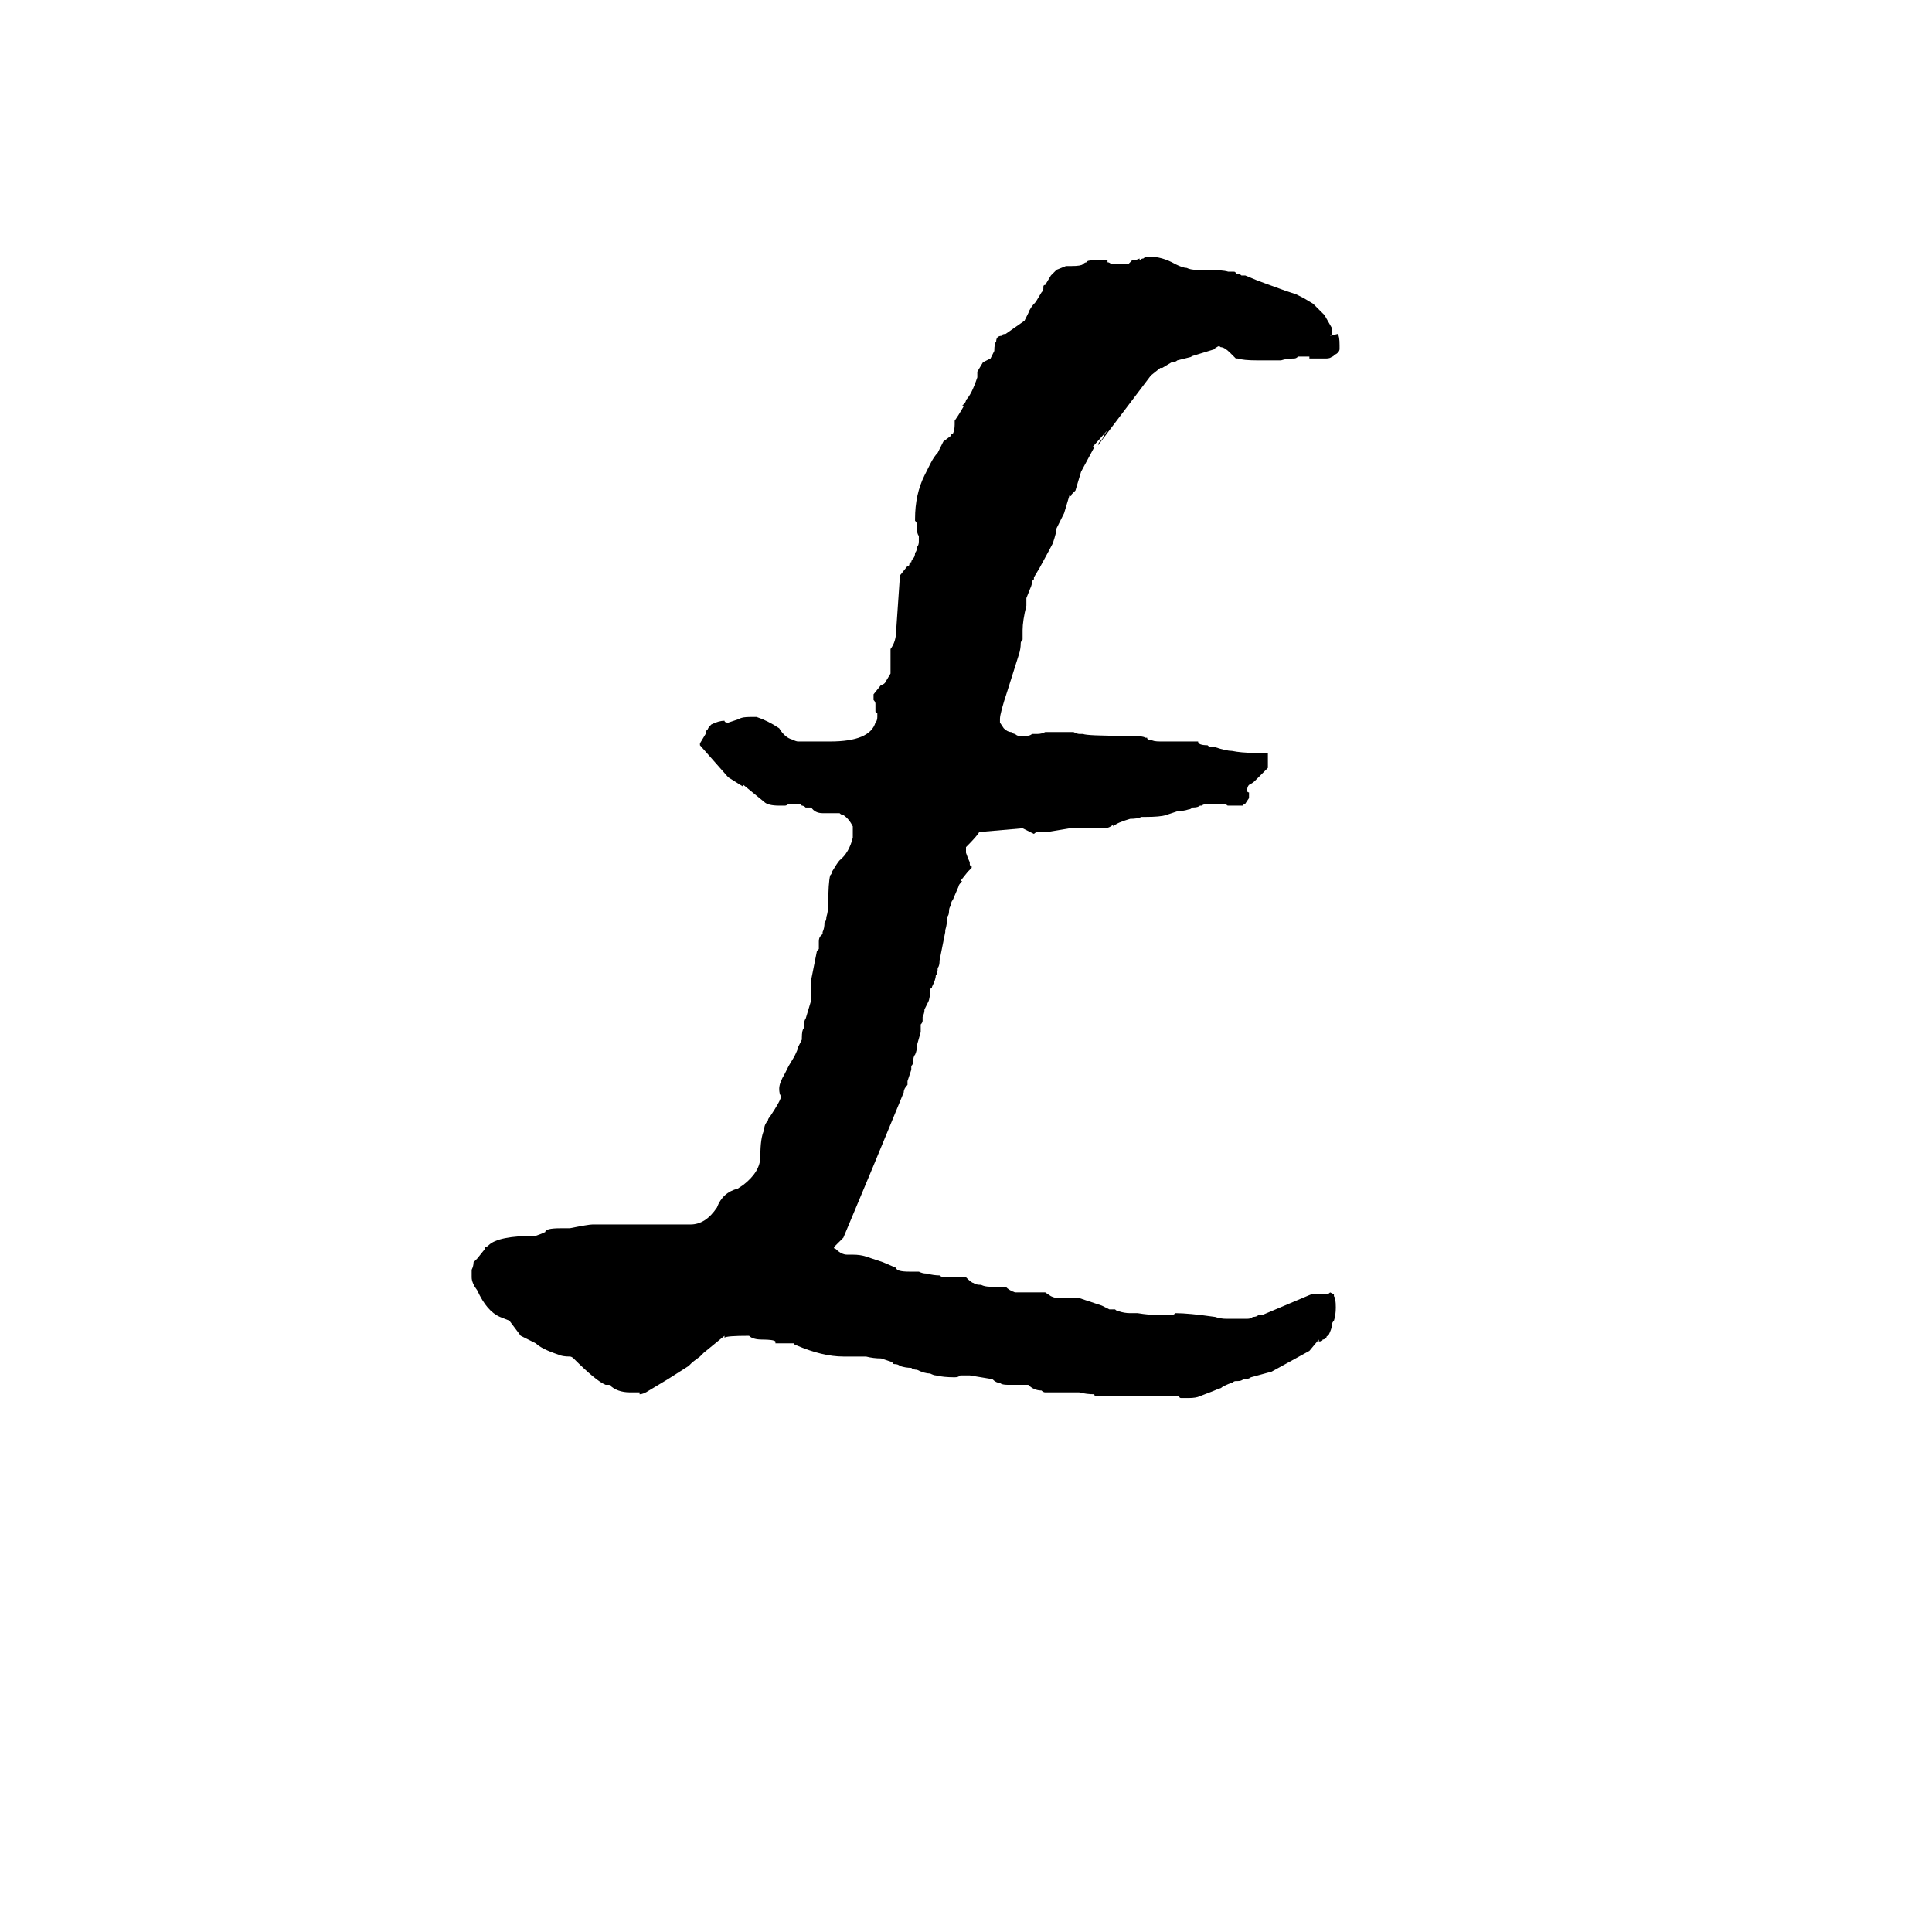 <svg xmlns="http://www.w3.org/2000/svg" viewBox="0 -800 1024 1024">
	<path fill="#000000" d="M705 -115L707 -114V-113Q708 -112 708 -107Q708 -103 707 -100Q706 -99 706 -98Q706 -96 704 -92Q703 -92 703 -91Q702 -90 701 -90Q701 -89 699 -89V-90L694 -84L674 -73L663 -70Q662 -69 659 -69Q658 -68 656 -68H655Q654 -68 653 -67Q652 -67 648 -65Q647 -64 646 -64Q644 -63 636 -60Q634 -59 630 -59H626Q625 -59 625 -60H586H581Q580 -60 580 -61Q576 -61 572 -62H567H563H554Q553 -62 552 -63Q548 -63 545 -66H541H536H534Q531 -66 530 -67Q528 -67 526 -69L514 -71H512H509Q508 -70 506 -70Q500 -70 496 -71Q495 -71 493 -72Q490 -72 486 -74Q484 -74 483 -75Q480 -75 477 -76Q476 -77 474 -77Q473 -77 473 -78Q470 -79 467 -80Q463 -80 459 -81H450H447Q436 -81 422 -87Q421 -87 421 -88H414H411V-89Q410 -90 404 -90Q399 -90 397 -92Q385 -92 384 -91V-92L373 -83L371 -81L367 -78Q366 -77 365 -76L354 -69L344 -63Q341 -61 339 -61V-62H334Q327 -62 323 -66H322H321Q316 -68 304 -80Q303 -81 302 -81Q298 -81 296 -82Q287 -85 284 -88L276 -92L270 -100L265 -102Q258 -105 253 -116Q250 -120 250 -123Q250 -124 250 -126V-127Q251 -129 251 -131L253 -133L257 -138V-139Q258 -139 259 -140Q264 -145 284 -145Q287 -146 289 -147Q289 -149 297 -149H302Q312 -151 314 -151H366Q374 -151 380 -160Q383 -168 391 -170L394 -172Q403 -179 403 -187Q403 -197 405 -201Q405 -204 407 -206Q407 -207 408 -208Q414 -217 414 -219Q413 -220 413 -223Q413 -226 416 -231Q417 -233 418 -235L421 -240Q423 -244 423 -245L425 -249V-250Q425 -254 426 -255Q426 -259 427 -260L430 -270V-281L433 -296L434 -297V-300V-301Q434 -303 435 -304L436 -305V-306Q437 -308 437 -311Q438 -312 438 -314Q439 -317 439 -321Q439 -332 440 -336Q441 -337 441 -338Q444 -343 445 -344Q450 -348 452 -356V-360V-362Q450 -366 447 -368Q446 -368 445 -369H439H436Q432 -369 430 -372H427Q426 -373 425 -373L424 -374H422H418Q417 -373 416 -373H413Q407 -373 405 -375L394 -384V-383L386 -388L371 -405V-406L374 -411Q374 -413 375 -413Q375 -414 377 -416Q381 -418 384 -418Q384 -417 386 -417Q389 -418 392 -419Q393 -420 398 -420H401Q407 -418 413 -414Q416 -409 420 -408Q422 -407 423 -407H431H440Q461 -407 464 -417Q465 -418 465 -420V-422Q464 -422 464 -423V-427Q464 -428 463 -429V-432L467 -437Q468 -437 469 -438L472 -443V-446V-456Q475 -460 475 -466L477 -495L481 -500Q482 -500 482 -501Q482 -502 483 -502Q483 -503 484 -504Q485 -505 485 -507Q486 -508 486 -510Q487 -511 487 -513V-516Q486 -517 486 -520V-522Q486 -523 485 -524V-525Q485 -538 490 -548L493 -554Q495 -558 497 -560L500 -566L504 -569Q504 -570 505 -570Q506 -572 506 -575V-576V-577L508 -580L511 -585H510L511 -586Q512 -587 512 -588Q515 -591 518 -600V-603L521 -608L525 -610L527 -614Q527 -618 528 -619Q528 -622 531 -622Q531 -623 533 -623L543 -630L545 -634Q546 -637 549 -640L552 -645Q553 -646 553 -647V-648Q553 -649 554 -649L557 -654L560 -657L565 -659H568Q573 -659 574 -660Q575 -661 576 -661Q576 -662 579 -662H587V-661Q588 -661 589 -660H595H598L600 -662Q602 -662 604 -663V-662Q605 -663 606 -663Q607 -664 609 -664Q616 -664 623 -660Q627 -658 629 -658Q631 -657 634 -657H638Q648 -657 651 -656H654Q655 -656 655 -655Q657 -655 658 -654H660Q667 -651 670 -650L681 -646L687 -644Q689 -643 691 -642L696 -639L702 -633L706 -626V-623L705 -622L709 -623Q710 -622 710 -617V-615Q710 -614 709 -613Q708 -612 707 -612Q707 -611 706 -611Q705 -610 703 -610H699H695H694V-611H688Q687 -610 686 -610Q682 -610 679 -609H666Q659 -609 656 -610H655L654 -611Q653 -612 652 -613Q649 -616 647 -616Q646 -617 645 -616Q644 -616 644 -615L631 -611H632L624 -609Q623 -608 621 -608L616 -605H615L610 -601L582 -564Q582 -565 583 -566Q585 -568 585 -569L587 -572L579 -563H580L573 -550L570 -540Q569 -539 568 -538Q568 -537 567 -537V-538L564 -528L560 -520Q560 -518 558 -512Q557 -510 551 -499L548 -494V-493L547 -492Q547 -490 546 -488L544 -483V-479Q542 -471 542 -466V-463V-461Q541 -460 541 -459Q541 -456 540 -453L534 -434Q530 -422 530 -419V-417L532 -414Q534 -412 536 -412Q537 -411 538 -411Q539 -410 540 -410H544Q546 -410 547 -411H550Q552 -411 554 -412H560H569Q571 -411 572 -411H574Q576 -410 597 -410Q606 -410 607 -409H608Q608 -408 609 -408H610Q611 -407 615 -407H620H635Q635 -405 640 -405Q641 -404 642 -404H644Q650 -402 653 -402Q658 -401 664 -401H672V-393L665 -386Q664 -385 662 -384Q661 -383 661 -381Q661 -380 662 -380V-377L660 -374Q659 -374 659 -373H654H651Q650 -373 650 -374H641Q638 -374 637 -373H636Q635 -372 632 -372Q631 -371 630 -371Q627 -370 623 -370H624H623H624L618 -368Q615 -367 607 -367H605Q603 -366 599 -366Q592 -364 590 -362V-363Q588 -361 585 -361H583H567L555 -359H550Q549 -359 548 -358L542 -361L519 -359Q518 -357 512 -351V-348Q513 -345 514 -343V-342Q514 -341 515 -341V-340Q514 -339 513 -338L509 -333H510Q508 -331 508 -330L505 -323Q504 -322 504 -320Q503 -319 503 -317Q503 -315 502 -314Q502 -310 501 -307V-306L498 -291Q498 -288 497 -287Q497 -284 496 -283Q496 -281 494 -277V-276V-277Q494 -276 493 -276Q493 -271 492 -269L490 -265Q490 -263 489 -261V-259Q489 -258 488 -257V-254V-253L486 -246Q486 -243 485 -241Q484 -240 484 -237Q484 -236 483 -235V-233L481 -227V-225Q479 -223 479 -221Q463 -182 447 -144L442 -139Q442 -138 443 -138Q446 -135 449 -135H452Q456 -135 459 -134L468 -131L475 -128Q475 -126 482 -126H487Q489 -125 491 -125Q495 -124 498 -124Q499 -123 501 -123H512Q515 -120 516 -120Q517 -119 520 -119Q522 -118 525 -118H529H533Q535 -116 538 -115H546H554L557 -113Q559 -112 561 -112H565H572L584 -108L588 -106H591Q592 -105 593 -105Q596 -104 599 -104H603Q609 -103 614 -103H618H621Q622 -103 623 -104Q630 -104 644 -102Q647 -101 650 -101H655H657H661Q663 -101 664 -102Q666 -102 667 -103H669L695 -114H703Q704 -114 705 -115Z"/>
</svg>